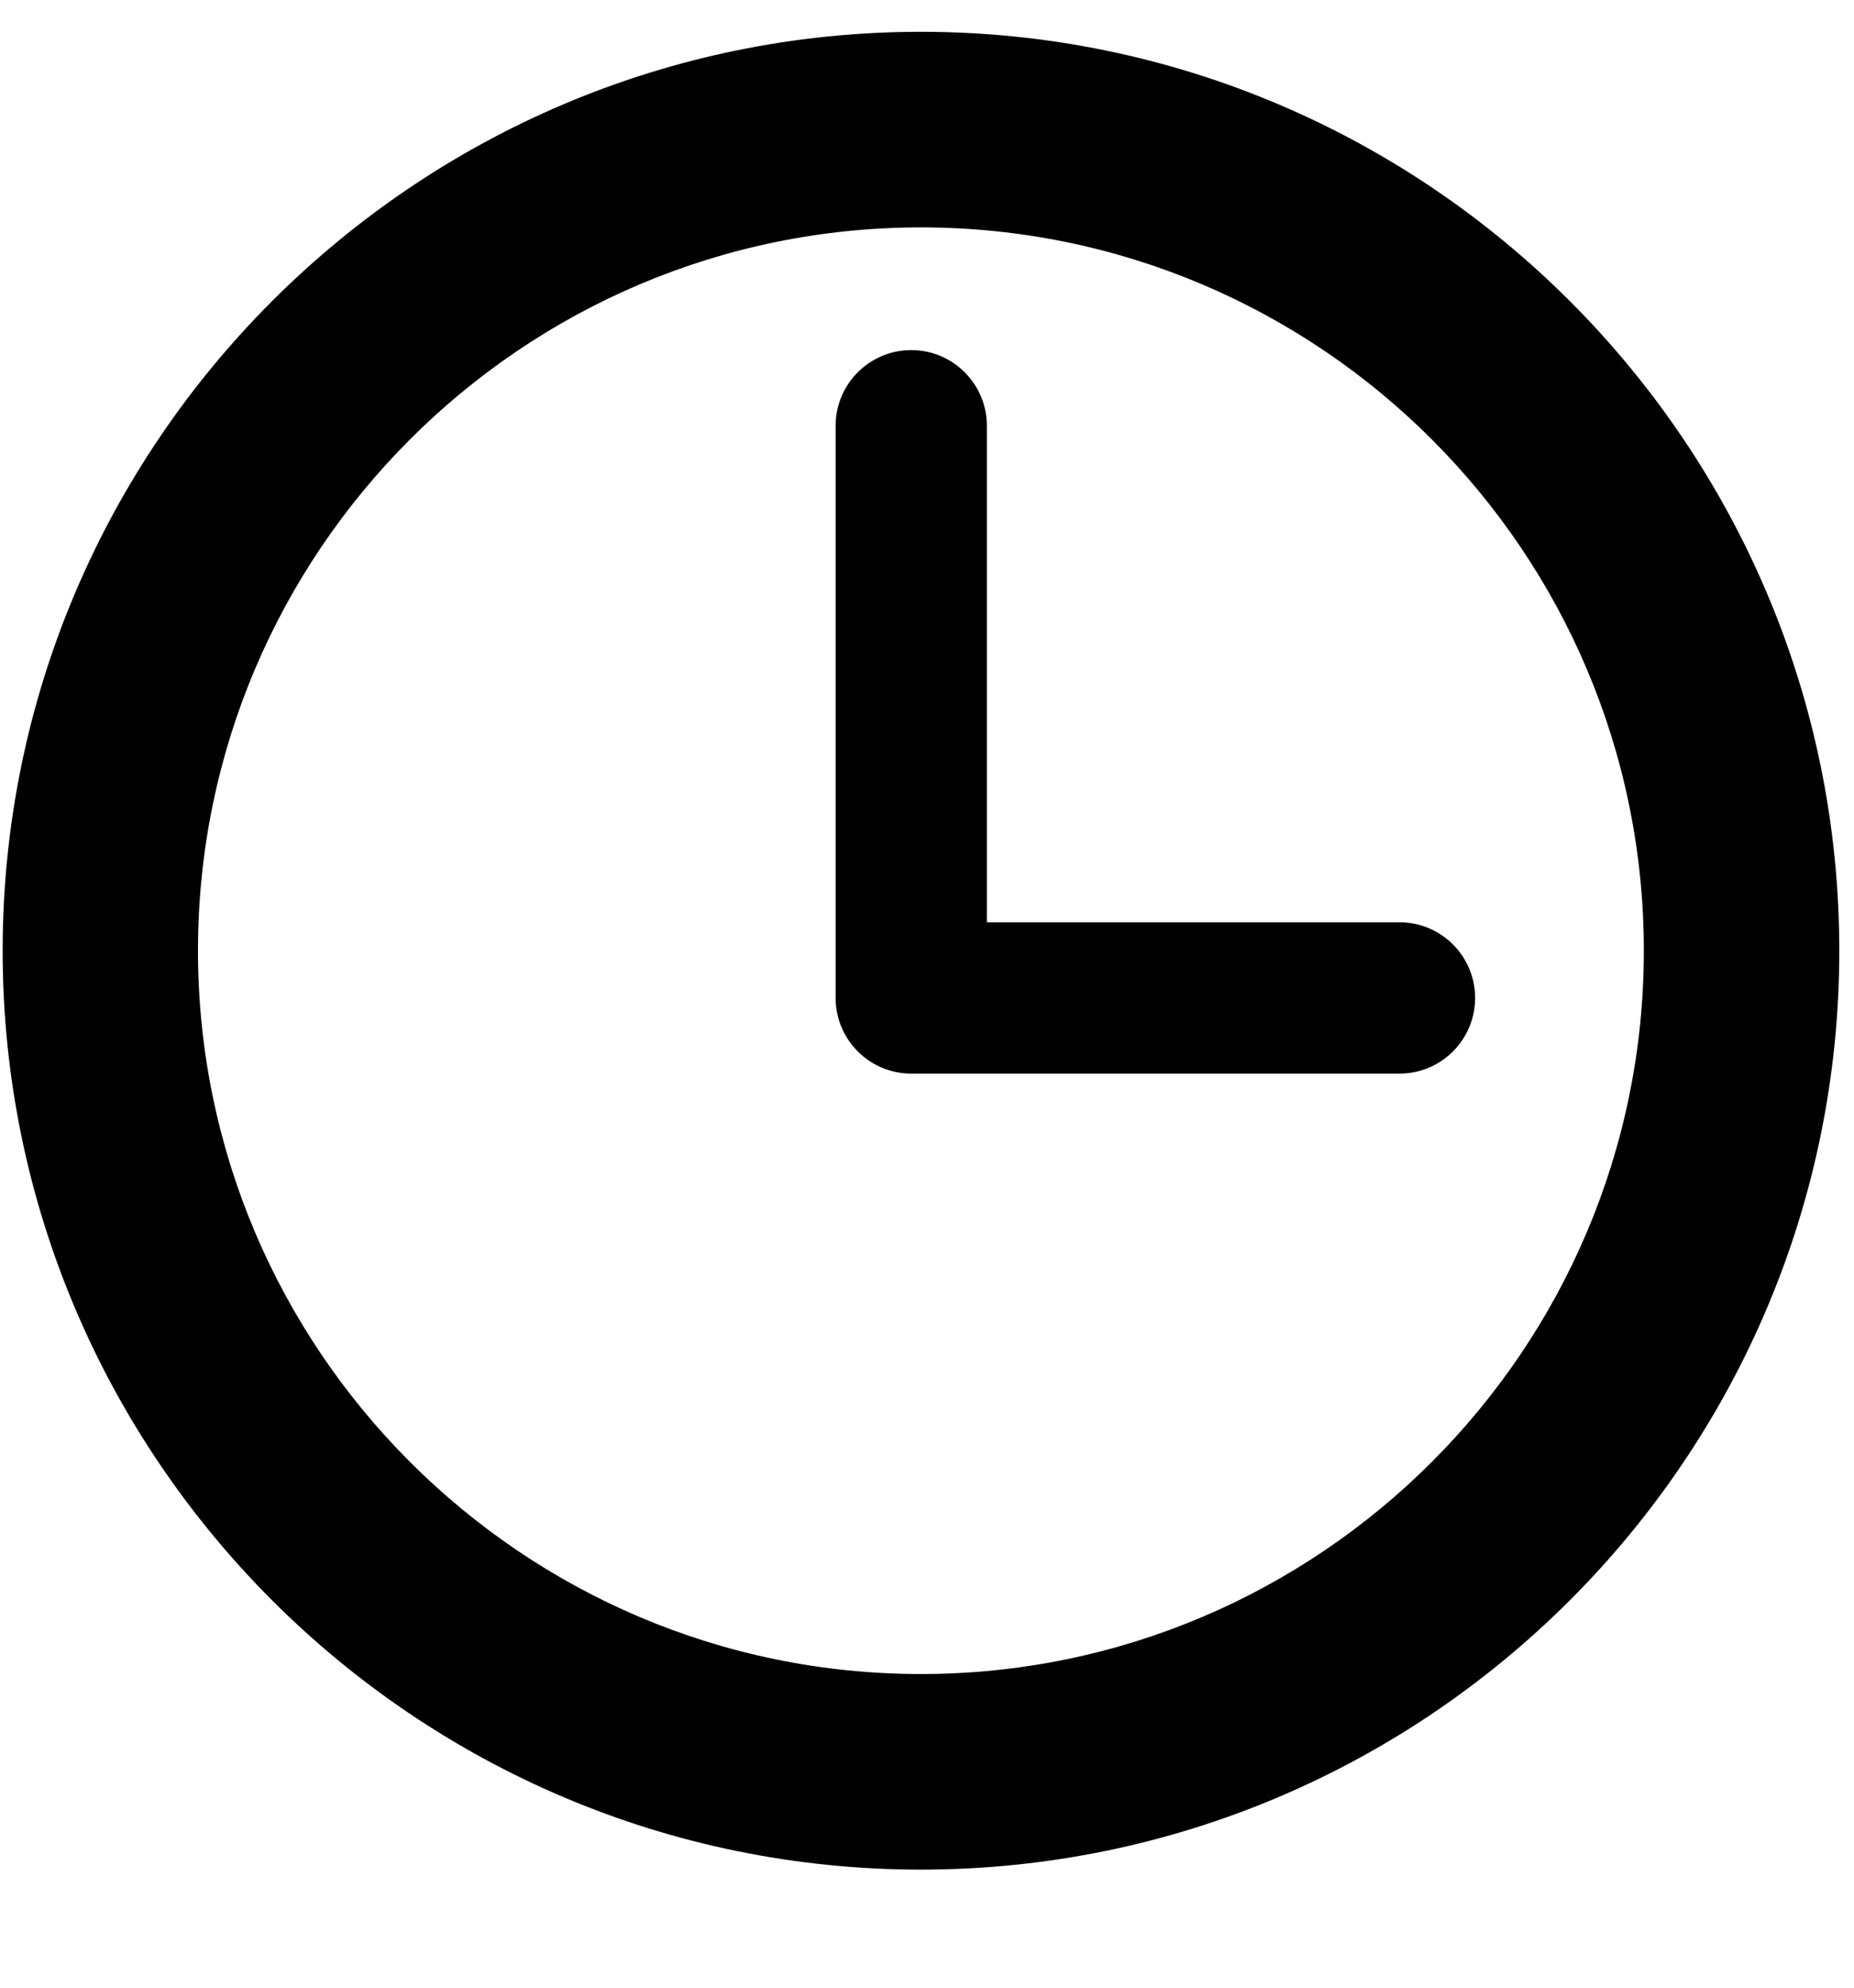<?xml version="1.0" encoding="UTF-8"?>
<svg width="14px" height="15px" viewBox="0 0 14 15" version="1.1" xmlns="http://www.w3.org/2000/svg" xmlns:xlink="http://www.w3.org/1999/xlink">
    <!-- Generator: Sketch 46.2 (44496) - http://www.bohemiancoding.com/sketch -->
    <title>icons/clock</title>
    <desc>Created with Sketch.</desc>
    <defs></defs>
    <g id="Symbols" stroke="none" stroke-width="1" fill="none" fill-rule="evenodd">
        <g id="card/active/menu" transform="translate(-117, -126)" fill="#000000">
            <g id="icons/clock" transform="translate(117, 126)">
                <g id="clock-circular-outline" transform="translate(0.02, 0.24)">
                    <path d="M6.934,0 C3.111,0 0,3.111 0,6.934 C0,10.758 3.111,13.869 6.934,13.869 C10.758,13.869 13.869,10.758 13.869,6.934 C13.869,3.111 10.758,0 6.934,0 Z M6.934,12.393 C3.924,12.393 1.475,9.944 1.475,6.934 C1.475,3.924 3.924,1.476 6.934,1.476 C9.944,1.476 12.393,3.924 12.393,6.934 C12.393,9.944 9.944,12.393 6.934,12.393 Z" id="Shape" fill-rule="nonzero"></path>
                    <path d="M10.548,6.72 L7.432,6.72 L7.432,2.973 C7.432,2.658 7.176,2.402 6.861,2.402 C6.546,2.402 6.29,2.658 6.29,2.973 L6.29,7.291 C6.29,7.606 6.546,7.862 6.861,7.862 L10.548,7.862 C10.863,7.862 11.119,7.606 11.119,7.291 C11.119,6.976 10.863,6.72 10.548,6.72 Z" id="Shape" fill-rule="nonzero"></path>
                </g>
            </g>
        </g>
    </g>
</svg>